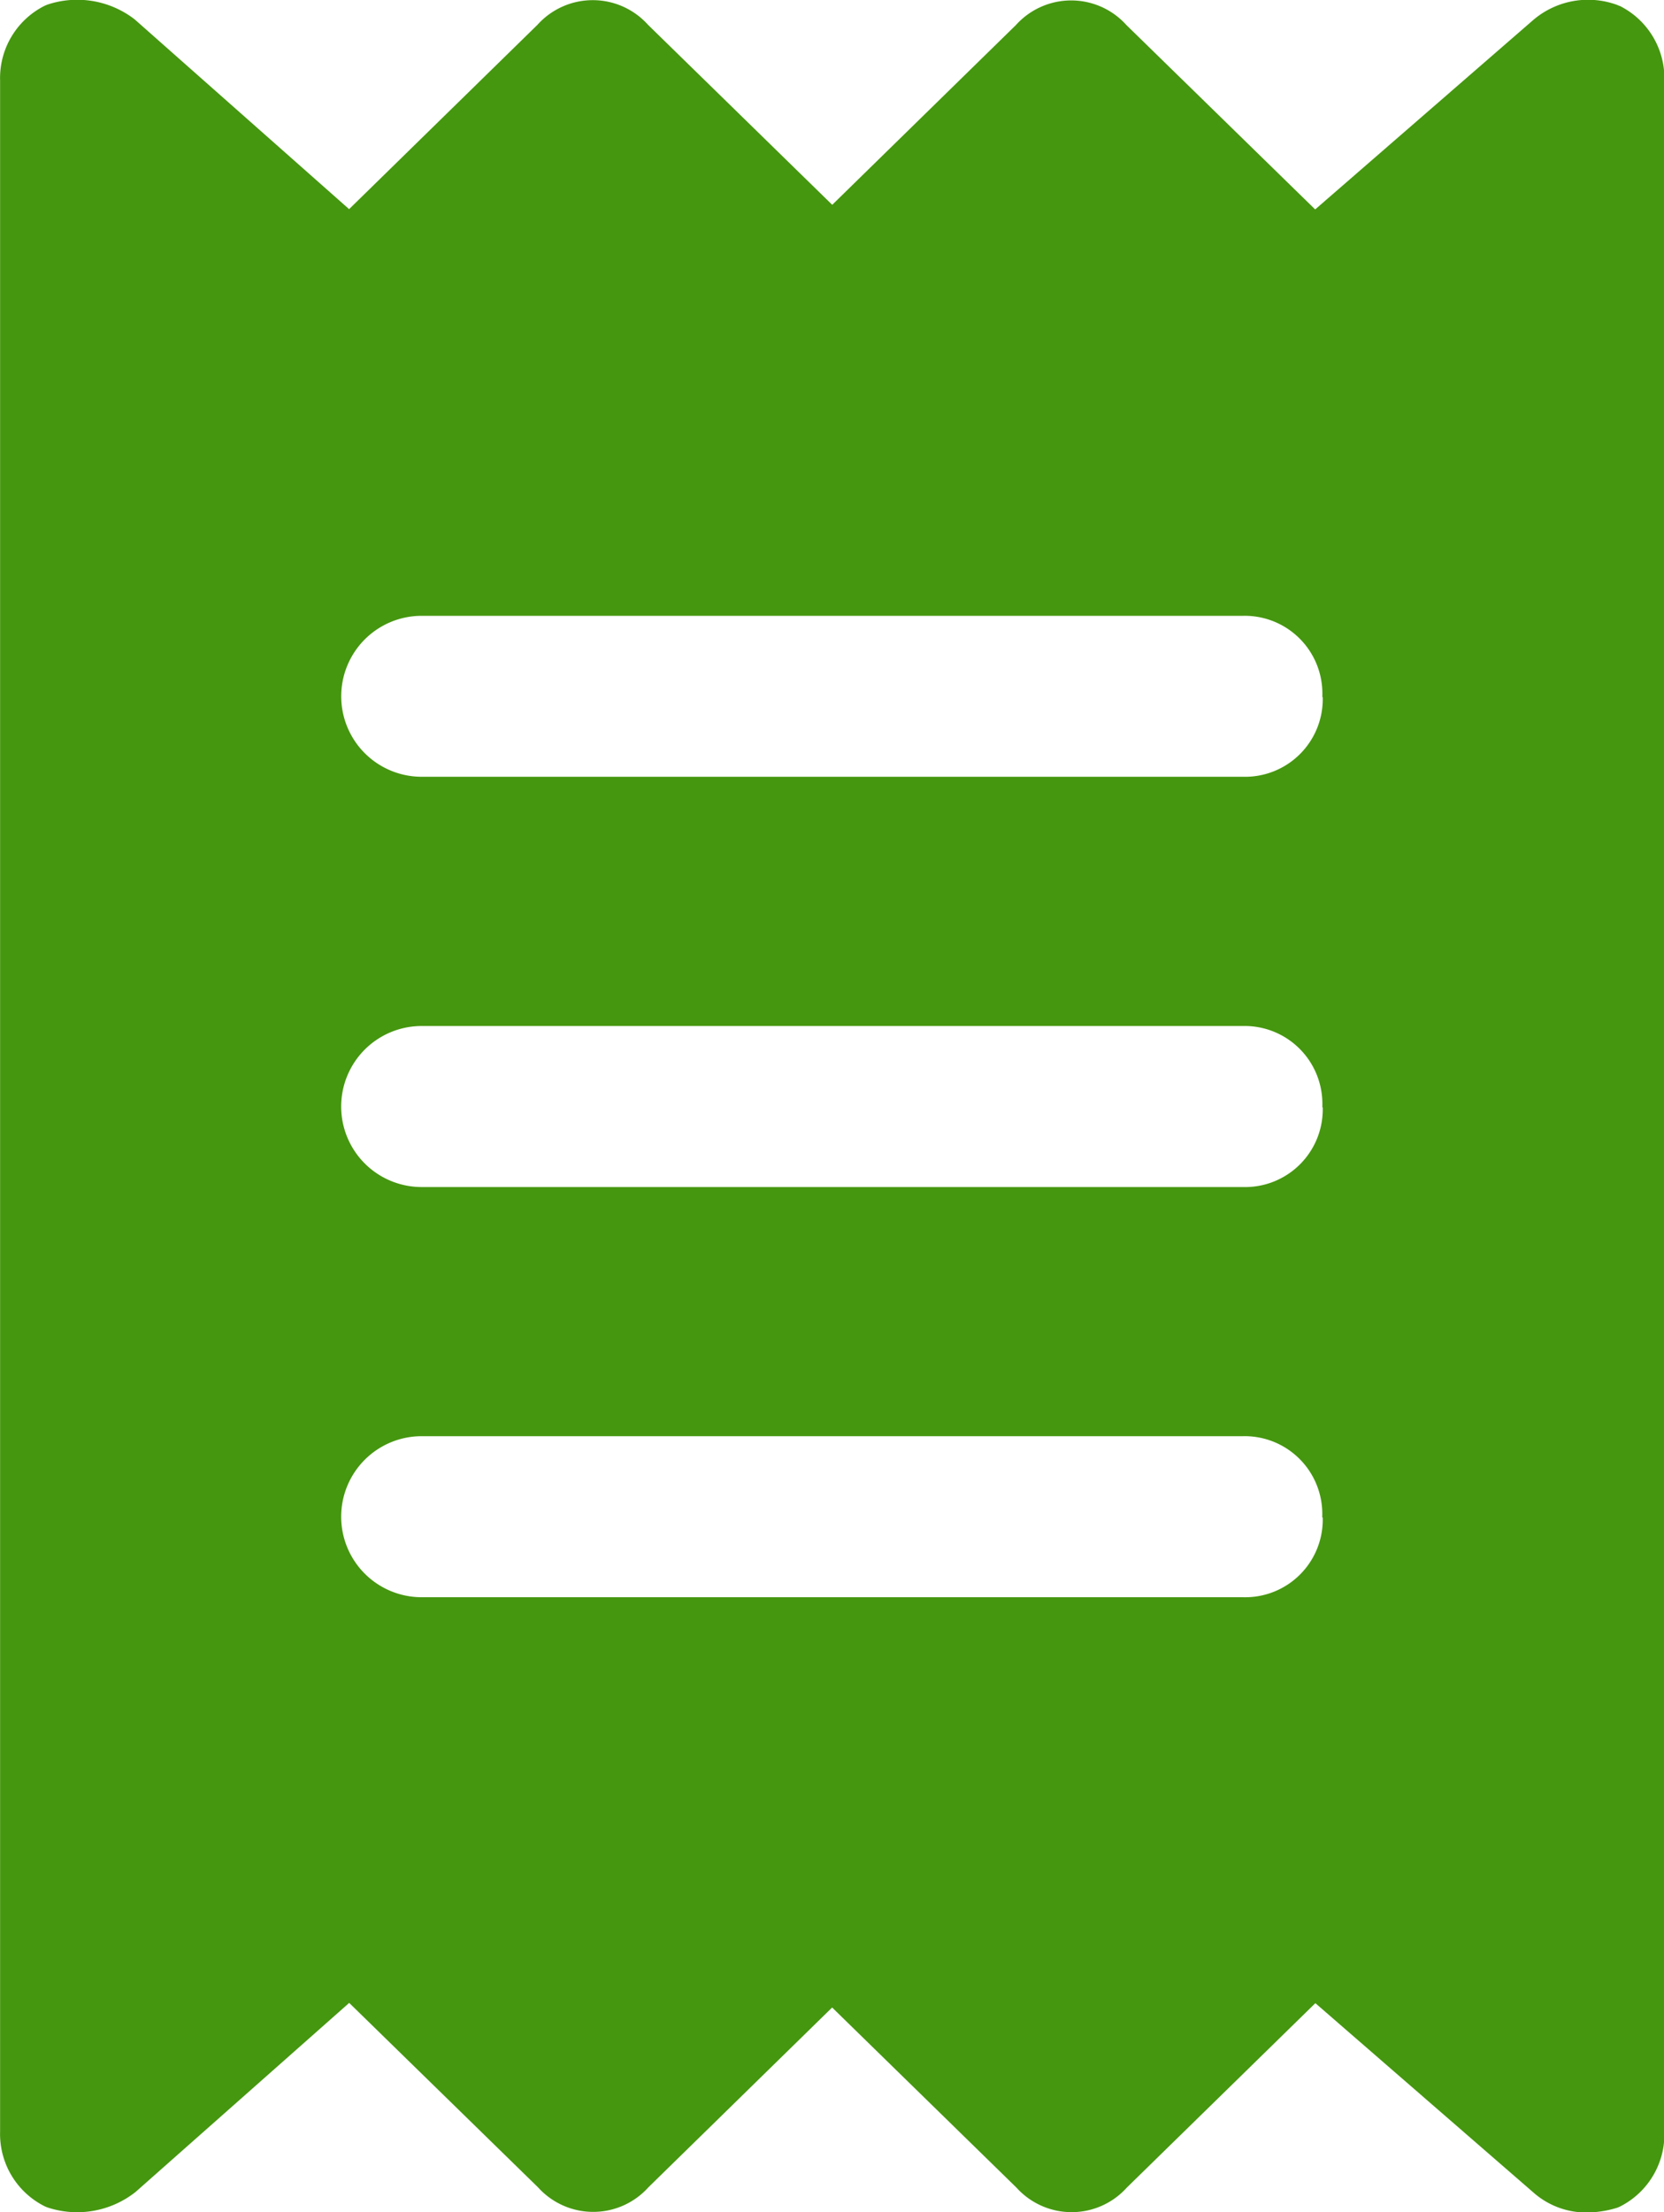 <svg xmlns="http://www.w3.org/2000/svg" width="18.065" height="24" viewBox="0 0 18.065 24">
  <path id="Path_90785" data-name="Path 90785" d="M85.132,170.418l-.026-.011a.917.917,0,0,0-.912.166l-2.365,2.053-2.049-2a.807.807,0,0,0-1.2,0l-1.994,1.95-2-1.953a.807.807,0,0,0-1.2,0l-2.045,2-2.327-2.058a1.021,1.021,0,0,0-.951-.16l-.026.011a.877.877,0,0,0-.485.81V193.48a.877.877,0,0,0,.485.81l.026.011a1.025,1.025,0,0,0,.96-.167l2.319-2.051,2.049,2a.807.807,0,0,0,1.2,0l1.994-1.95,2,1.953a.807.807,0,0,0,1.2,0l2.046-2,2.366,2.053a.866.866,0,0,0,.579.218,1.157,1.157,0,0,0,.333-.052l.026-.011a.877.877,0,0,0,.485-.81V171.228a.877.877,0,0,0-.485-.81m-3.224,16.4a.842.842,0,0,1-.864.864H72.133a.873.873,0,0,1-.009-1.747h8.918a.843.843,0,0,1,.864.864v.018Zm0-4.45a.843.843,0,0,1-.864.864H72.133a.873.873,0,0,1-.009-1.747h8.919a.844.844,0,0,1,.864.864v.018Zm0-4.451a.843.843,0,0,1-.864.864H72.133a.873.873,0,0,1-.009-1.746h8.919a.843.843,0,0,1,.864.864v.018Z" transform="translate(-67.551 -170.354)" fill="#45970f"/>
</svg>
